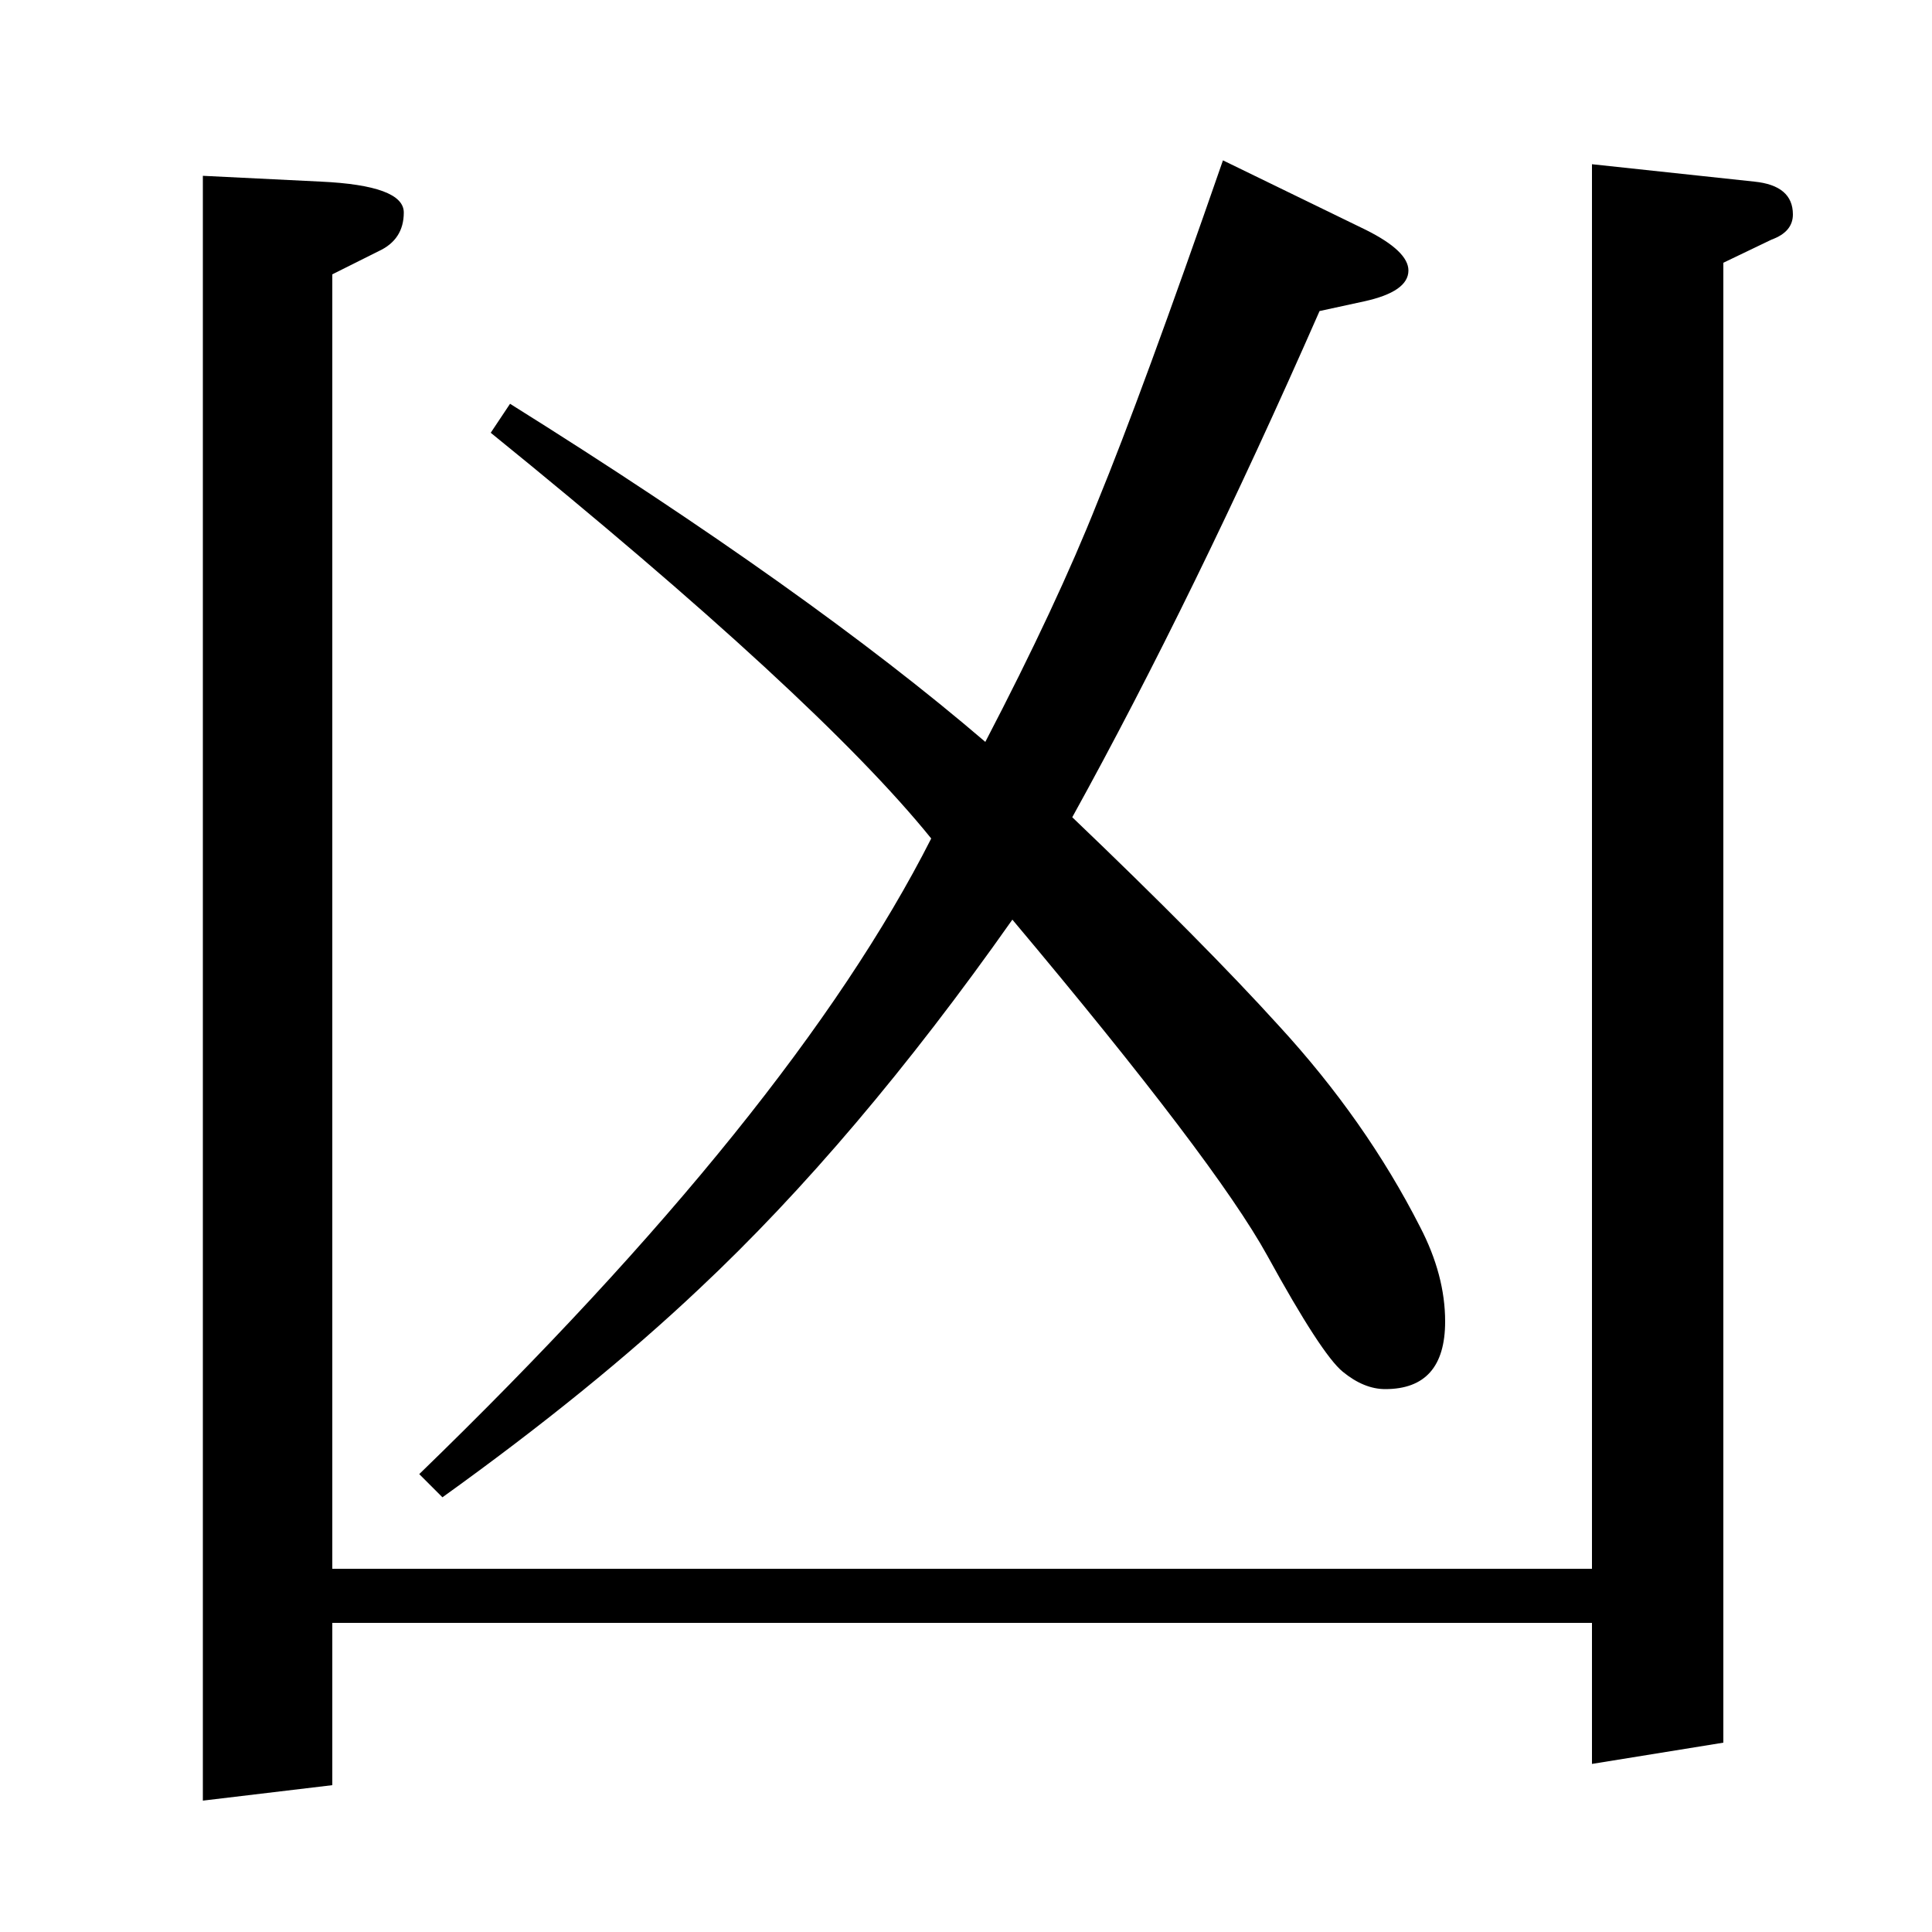<?xml version="1.0" standalone="no"?>
<!DOCTYPE svg PUBLIC "-//W3C//DTD SVG 1.1//EN" "http://www.w3.org/Graphics/SVG/1.1/DTD/svg11.dtd" >
<svg xmlns="http://www.w3.org/2000/svg" xmlns:xlink="http://www.w3.org/1999/xlink" version="1.1" viewBox="0 -120 1000 1000">
  <g transform="matrix(1 0 0 -1 0 880)">
   <path fill="currentColor"
d="M105 68v841l61 -3q43 -2 43 -16t-13 -20l-24 -12v-670h652v727l84 -9q20 -2 20 -17q0 -9 -11 -13l-25 -12v-766l-68 -11v73h-652v-84zM217 237q193 187 265 329q-59 73 -228 210l10 15q155 -97 246 -175q37 71 58 124q23 56 65 177l74 -36q22 -11 22 -21q0 -11 -23 -16
l-23 -5q-65 -148 -128 -262q68 -65 107 -108q45 -49 73 -104q13 -25 13 -49q0 -35 -31 -35q-11 0 -22 9t-39 60q-27 49 -132 174q-81 -115 -162 -191q-55 -52 -133 -108z" />
  </g>

</svg>

